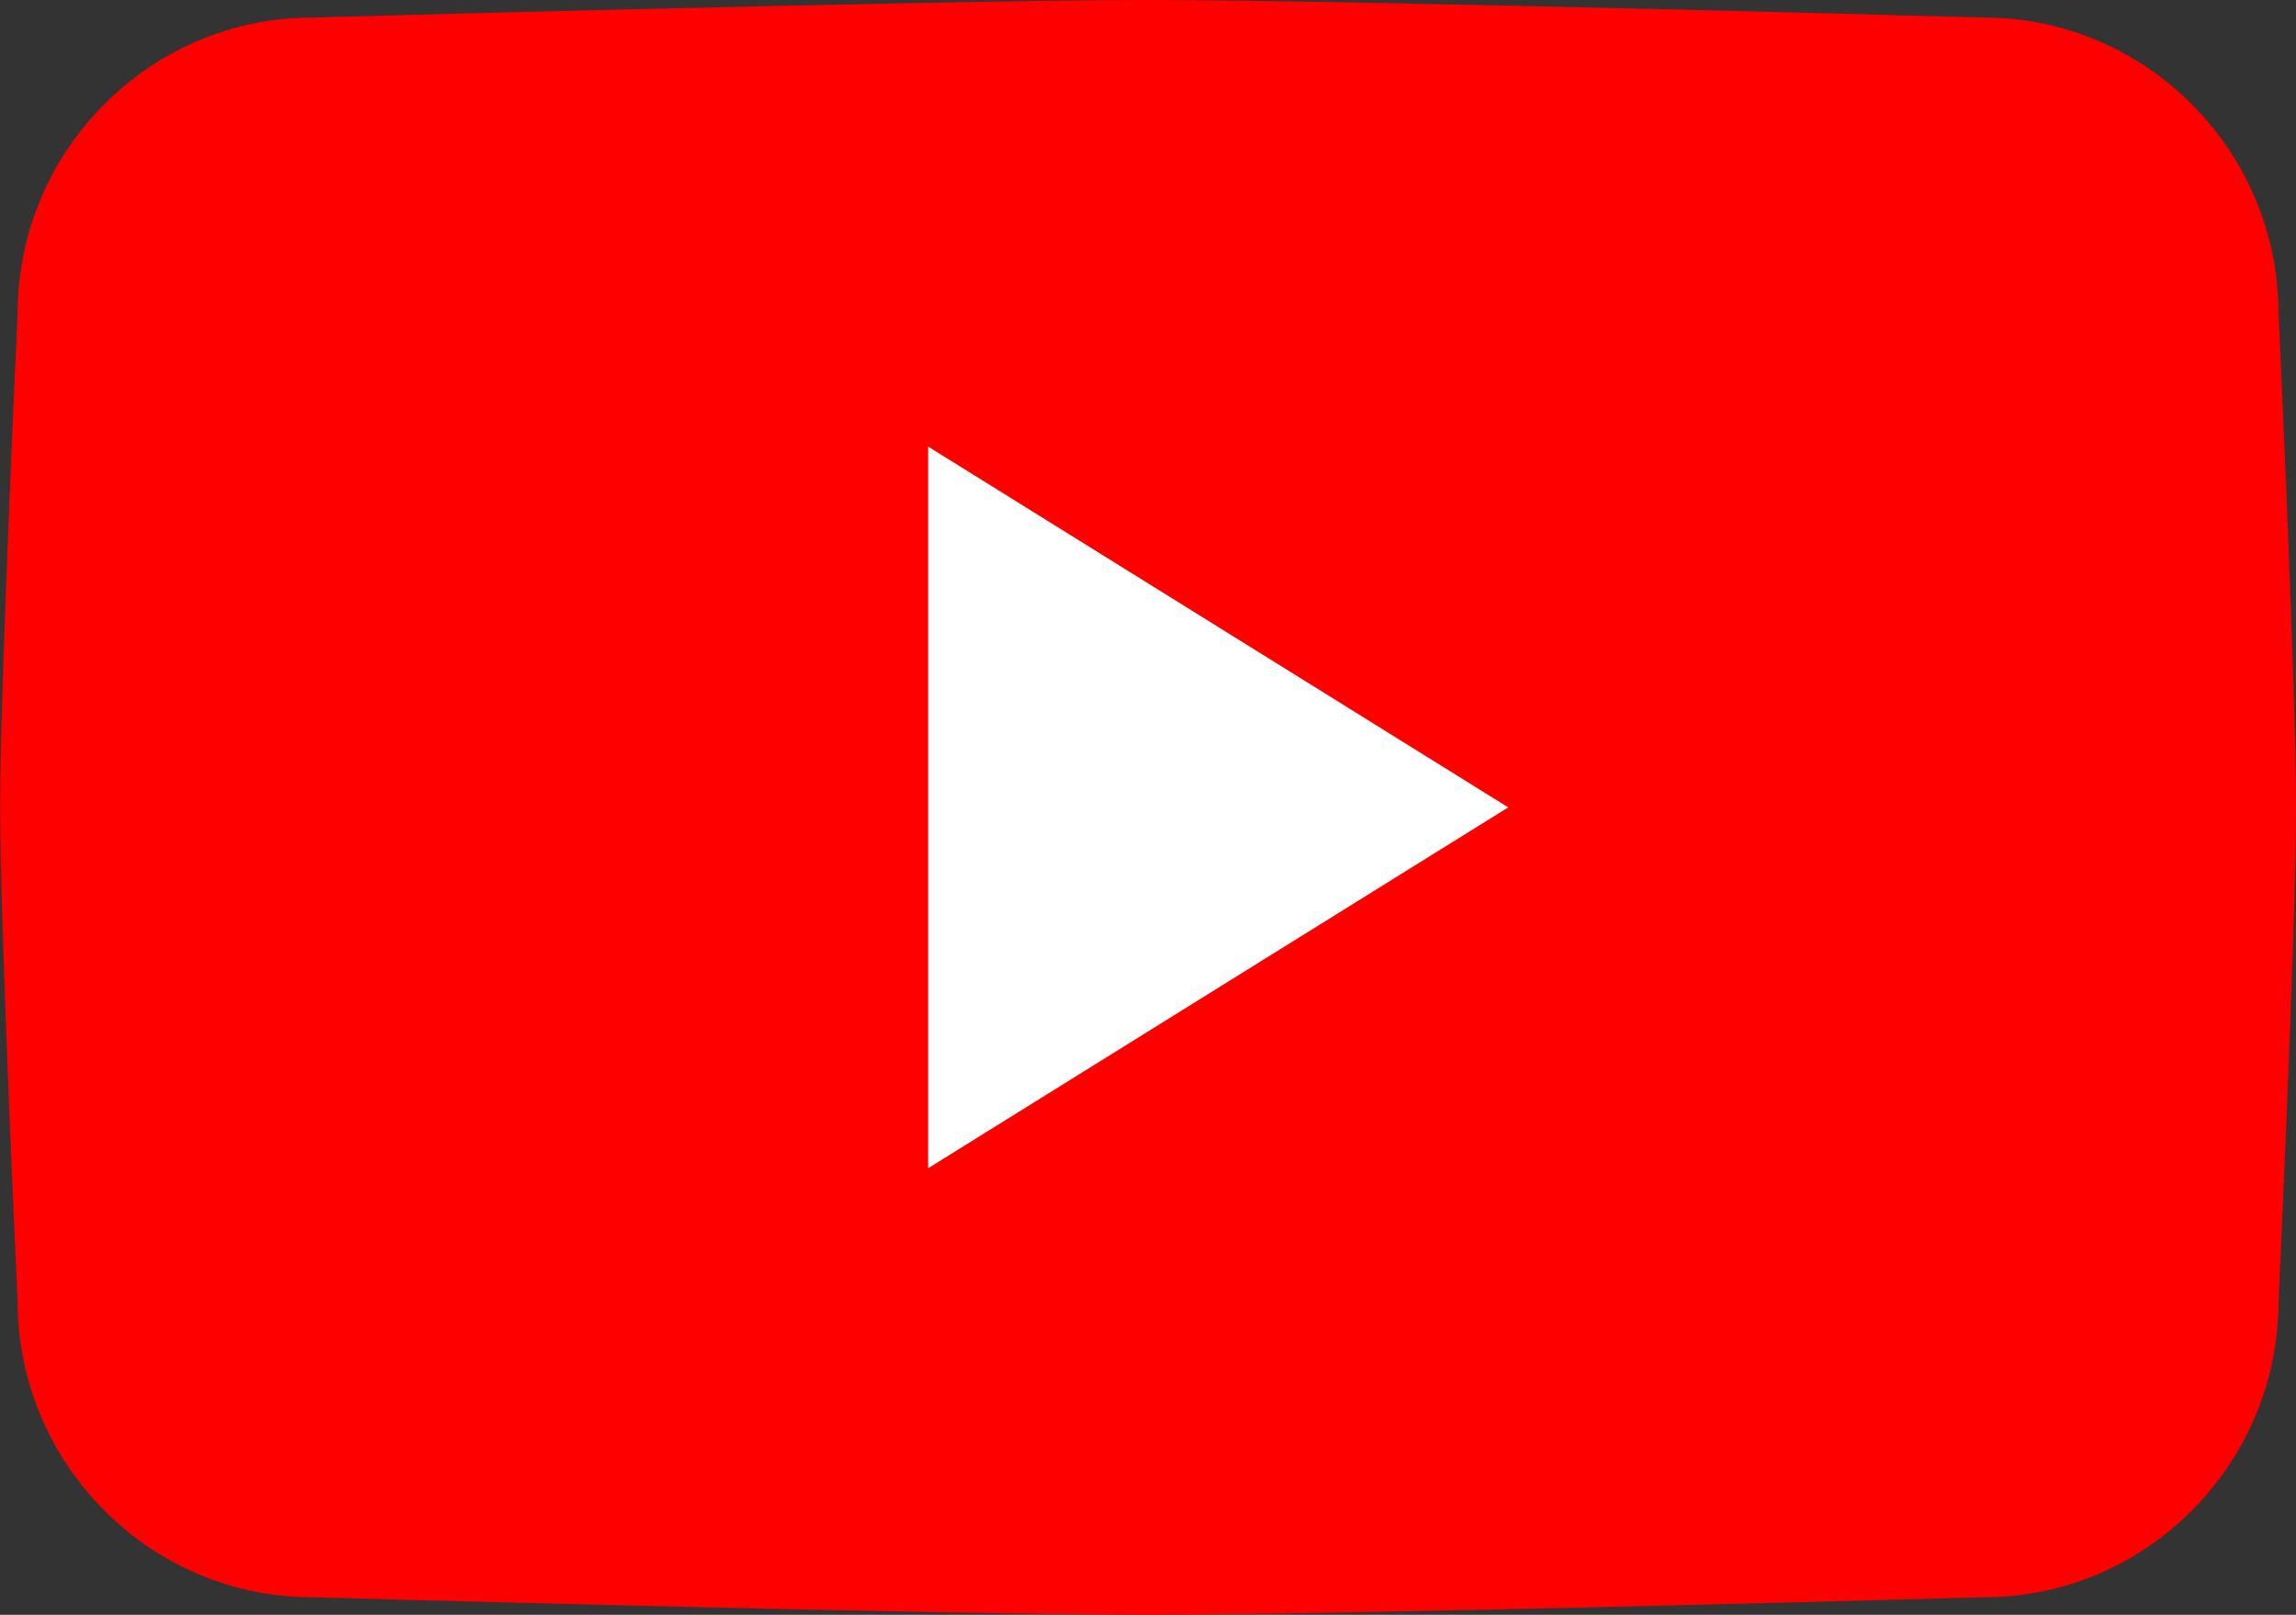 <svg width="64" height="45" fill="none" xmlns="http://www.w3.org/2000/svg"><rect width="100%" height="100%" fill="#333333" stroke="none"/><path d="M55.307 44.51S37.829 45 32.003 45C26.177 45 8.7 44.51 8.7 44.51c-4.513 0-8.208-3.71-8.208-8.247 0 0-.488-10.318-.488-13.764 0-3.446.488-13.764.488-13.764C.49 4.2 4.181.49 8.697.49 8.697.49 26.175 0 32 0c5.826 0 23.304.49 23.304.49 4.513 0 8.208 3.71 8.208 8.247 0 0 .488 10.309.488 13.764 0 3.456-.488 13.764-.488 13.764 0 4.535-3.693 8.245-8.206 8.245z" fill="red"/><path fill-rule="evenodd" clip-rule="evenodd" d="M25.872 32.555v-20.11l16.17 10.054-16.17 10.056z" fill="#fff"/></svg>